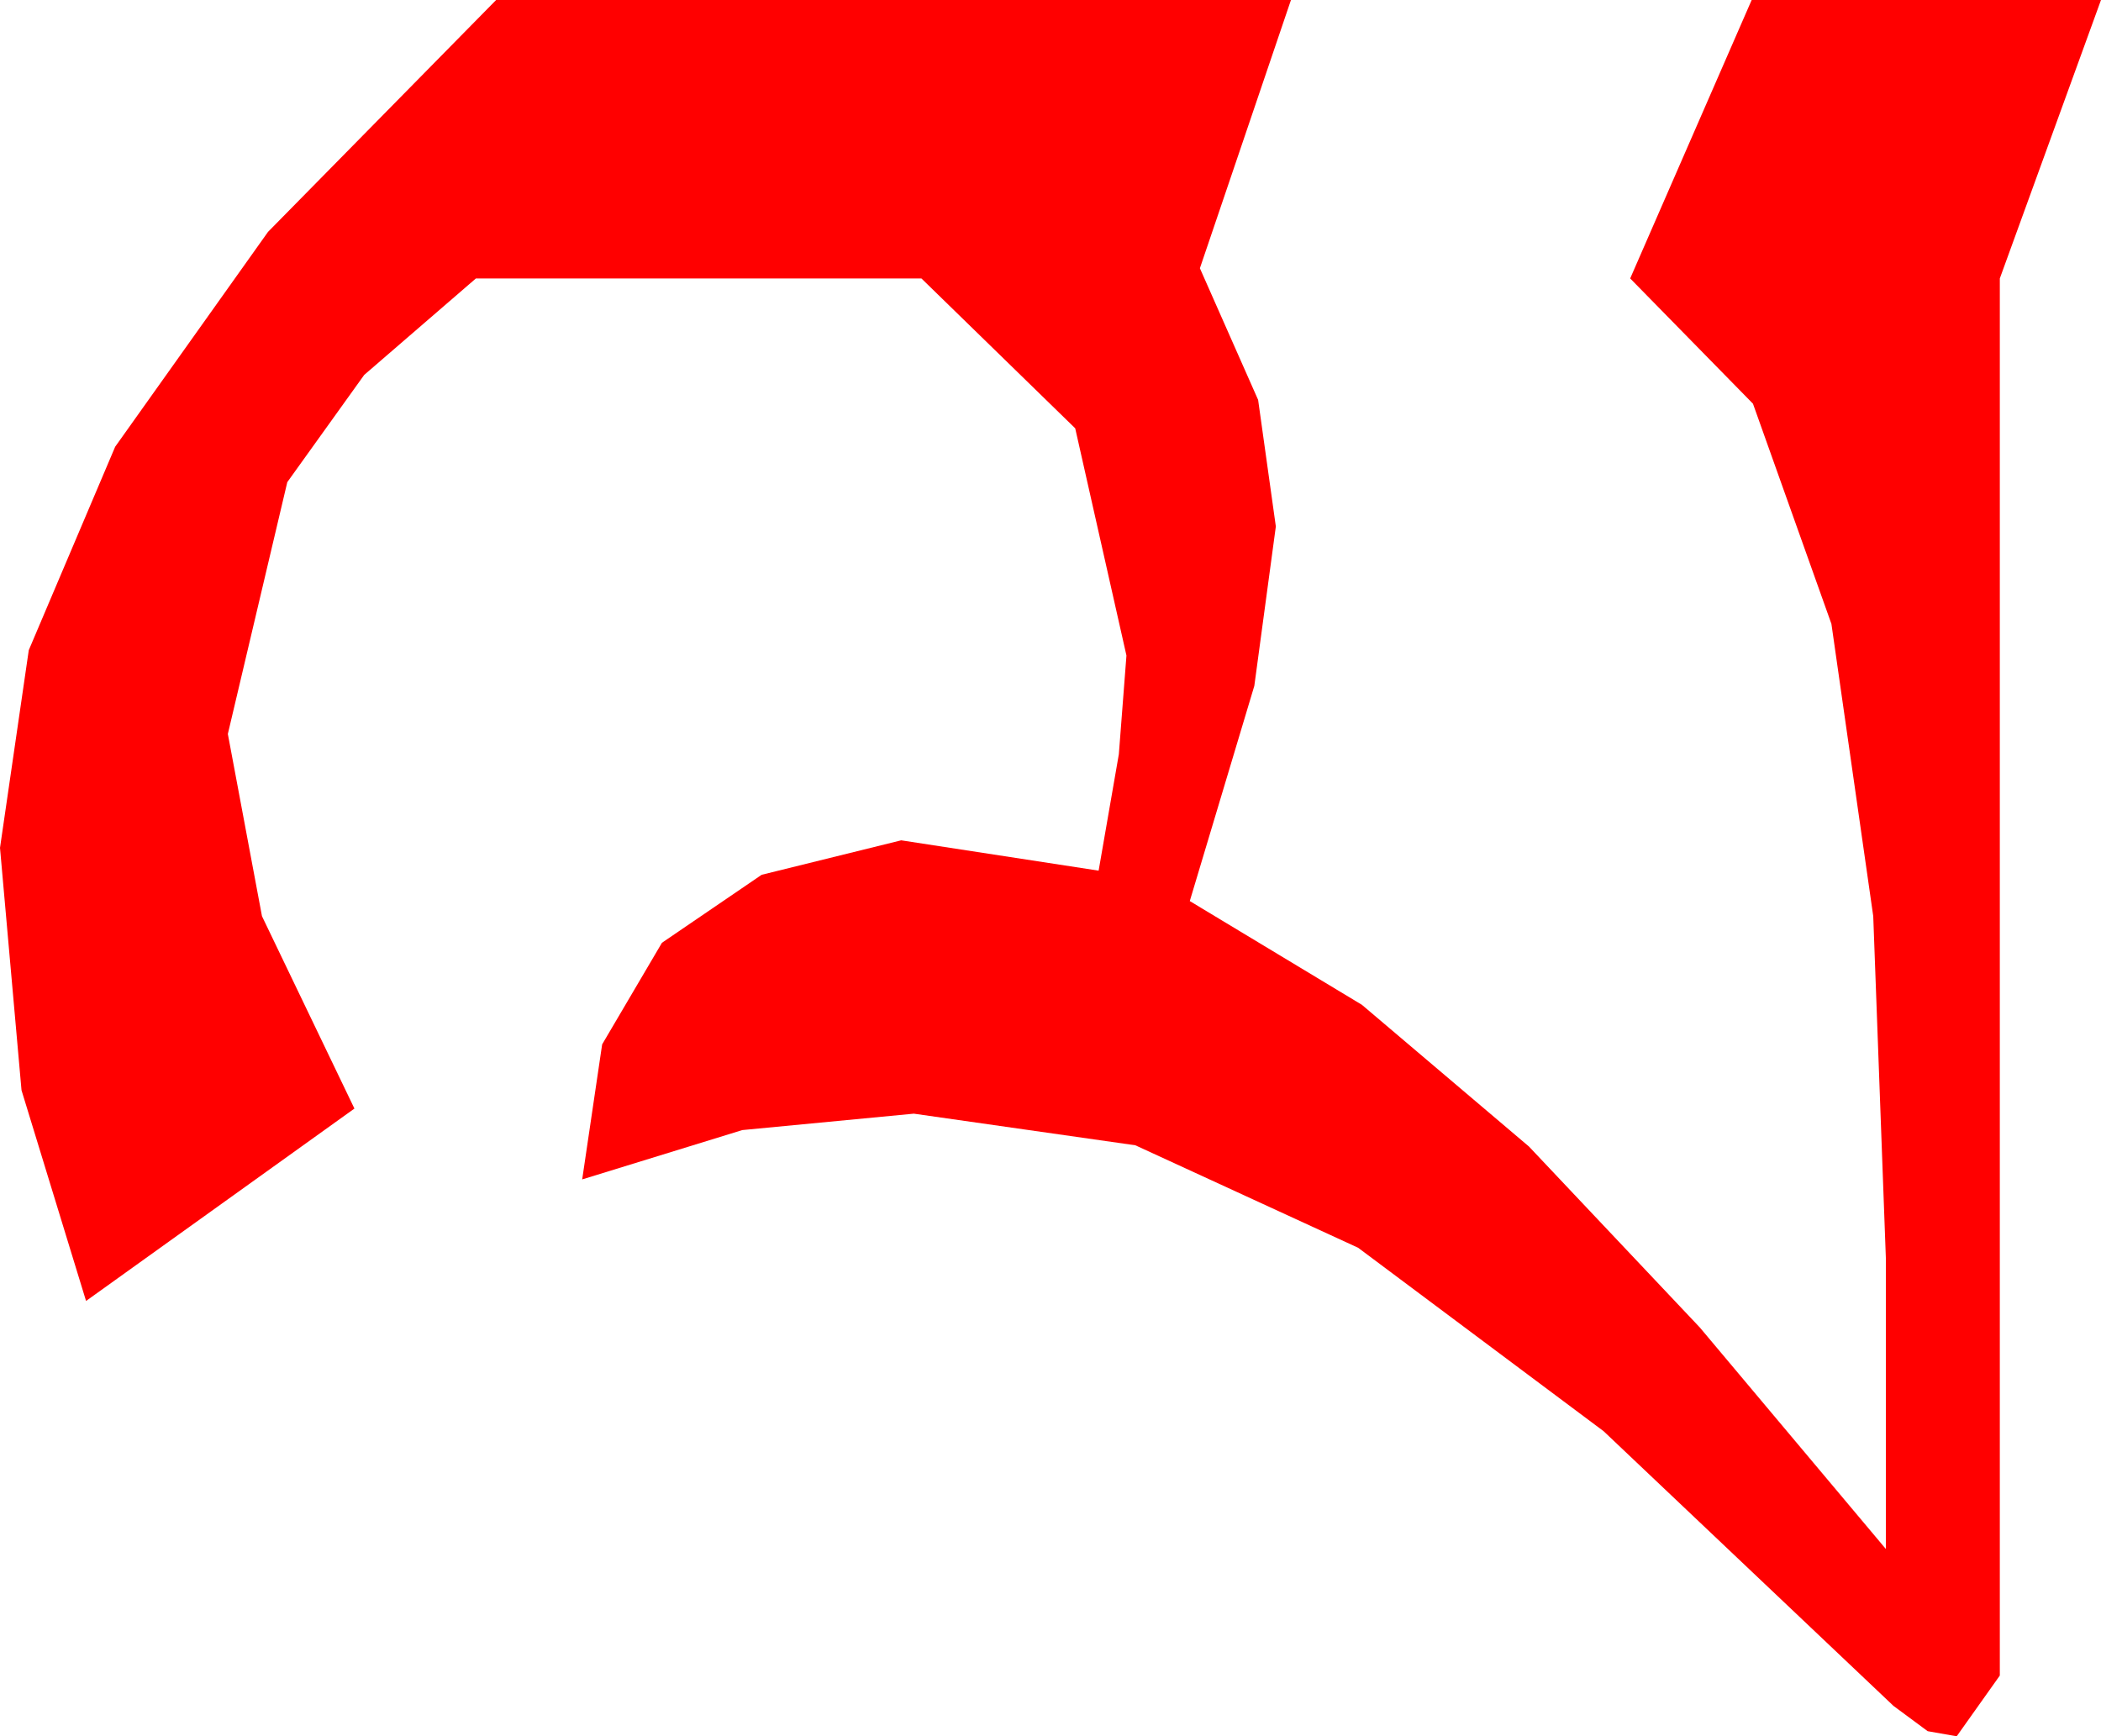 <?xml version="1.0" encoding="utf-8"?>
<!DOCTYPE svg PUBLIC "-//W3C//DTD SVG 1.1//EN" "http://www.w3.org/Graphics/SVG/1.1/DTD/svg11.dtd">
<svg width="24.316" height="20.098" xmlns="http://www.w3.org/2000/svg" xmlns:xlink="http://www.w3.org/1999/xlink" xmlns:xml="http://www.w3.org/XML/1998/namespace" version="1.1">
  <g>
    <g>
      <path style="fill:#FF0000;fill-opacity:1" d="M5.742,0L14.941,0 13.887,3.105 14.561,4.629 14.766,6.094 14.517,7.939 13.77,10.43 15.762,11.631 17.695,13.271 19.673,15.366 21.826,17.93 21.826,14.561 21.68,10.605 21.196,7.222 20.288,4.673 18.867,3.223 20.273,0 24.316,0 23.145,3.223 23.145,19.395 22.646,20.098 22.31,20.039 21.914,19.746 18.56,16.567 15.718,14.443 13.14,13.257 10.576,12.891 8.591,13.081 6.738,13.652 6.969,12.089 7.661,10.913 8.815,10.126 10.43,9.727 12.715,10.078 12.949,8.73 13.037,7.588 12.444,4.958 10.664,3.223 5.508,3.223 4.215,4.34 3.325,5.581 2.637,8.496 3.032,10.605 4.102,12.832 0.996,15.059 0.249,12.62 0,9.814 0.333,7.526 1.333,5.171 3.102,2.684 5.742,0z" />
    </g>
  </g>
</svg>